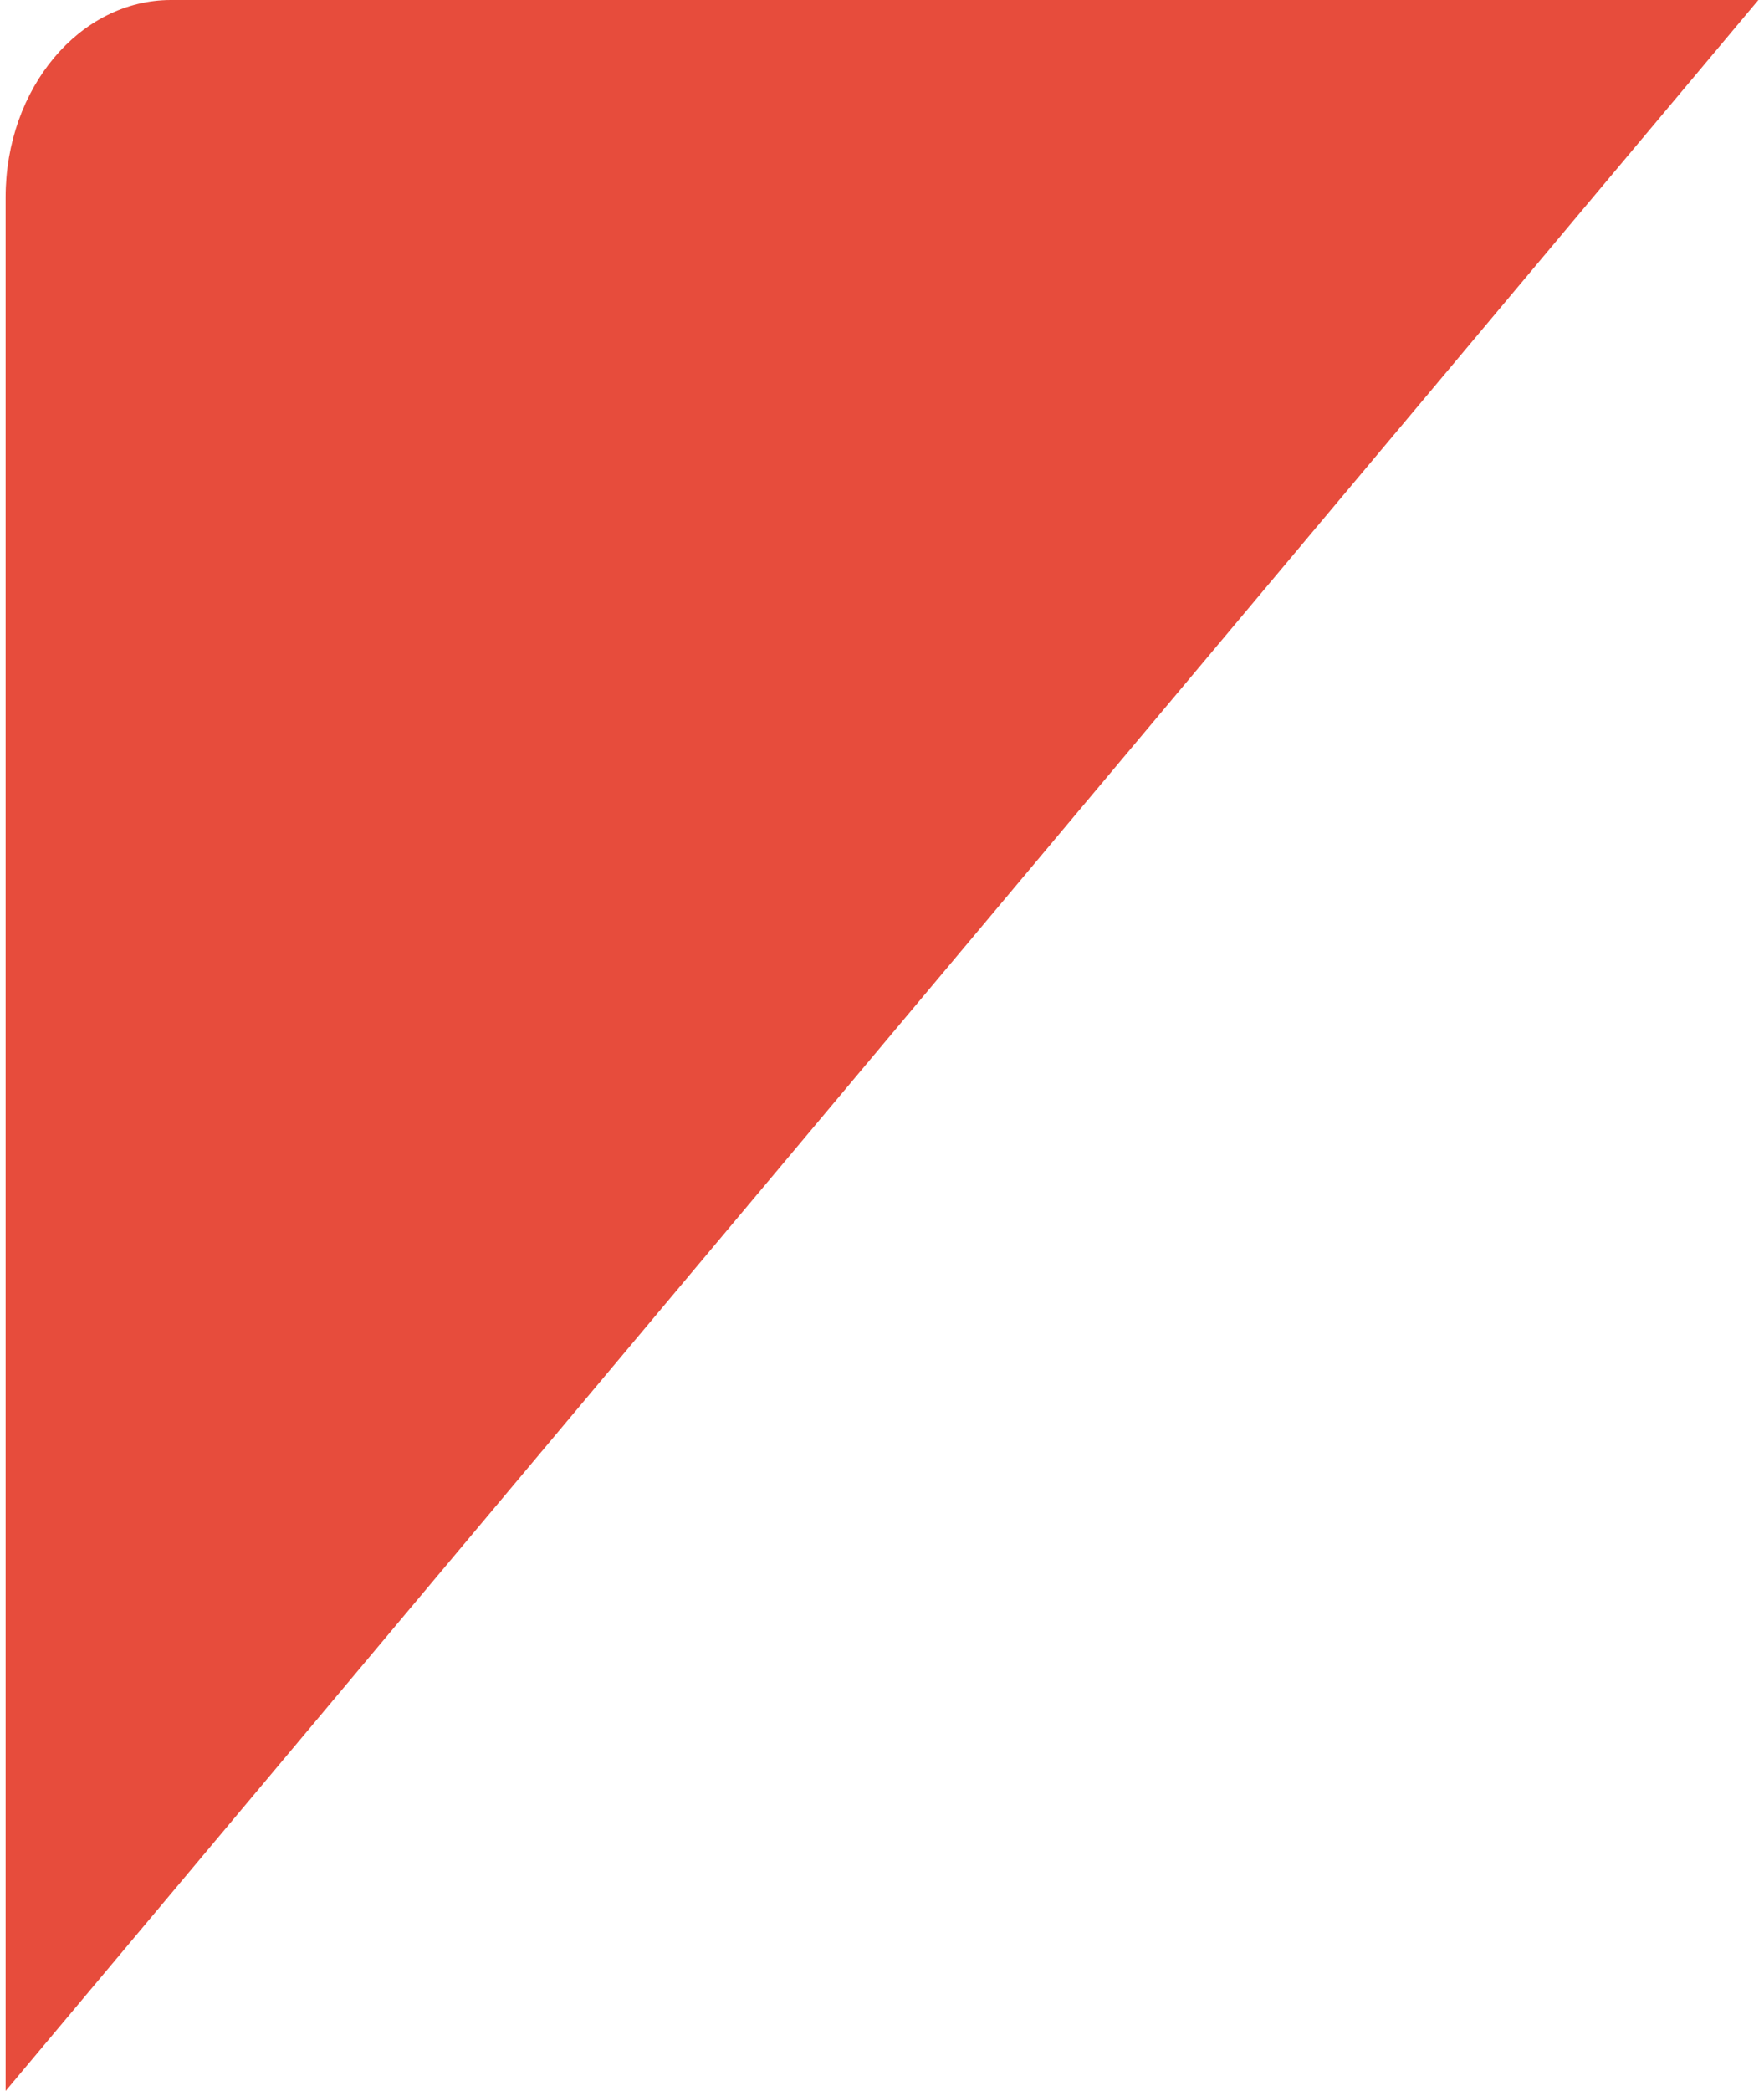 <?xml version="1.0" standalone="no"?>
<svg version="1.1" preserveAspectRatio="xMidYMid meet" viewBox="691 3450 53 63.217" class="ng-element" data-id="33b1c333722957b95c7523e09fd5f283" style="filter: none; overflow: visible; width: 54px; height: 64px;" xmlns="http://www.w3.org/2000/svg"><defs>
    <style>
      .cls-1_1517161172764 {
        fill: #e74c3c;
      }
    </style>
  </defs><path id="Path_433_1517161172764" data-name="Path 433" class="cls-1_1517161172764" d="M5,0H53L0,63.217V5.964C0,2.67,2.239,0,5,0Z" transform="translate(691 3450)" vector-effect="non-scaling-stroke"/></svg>